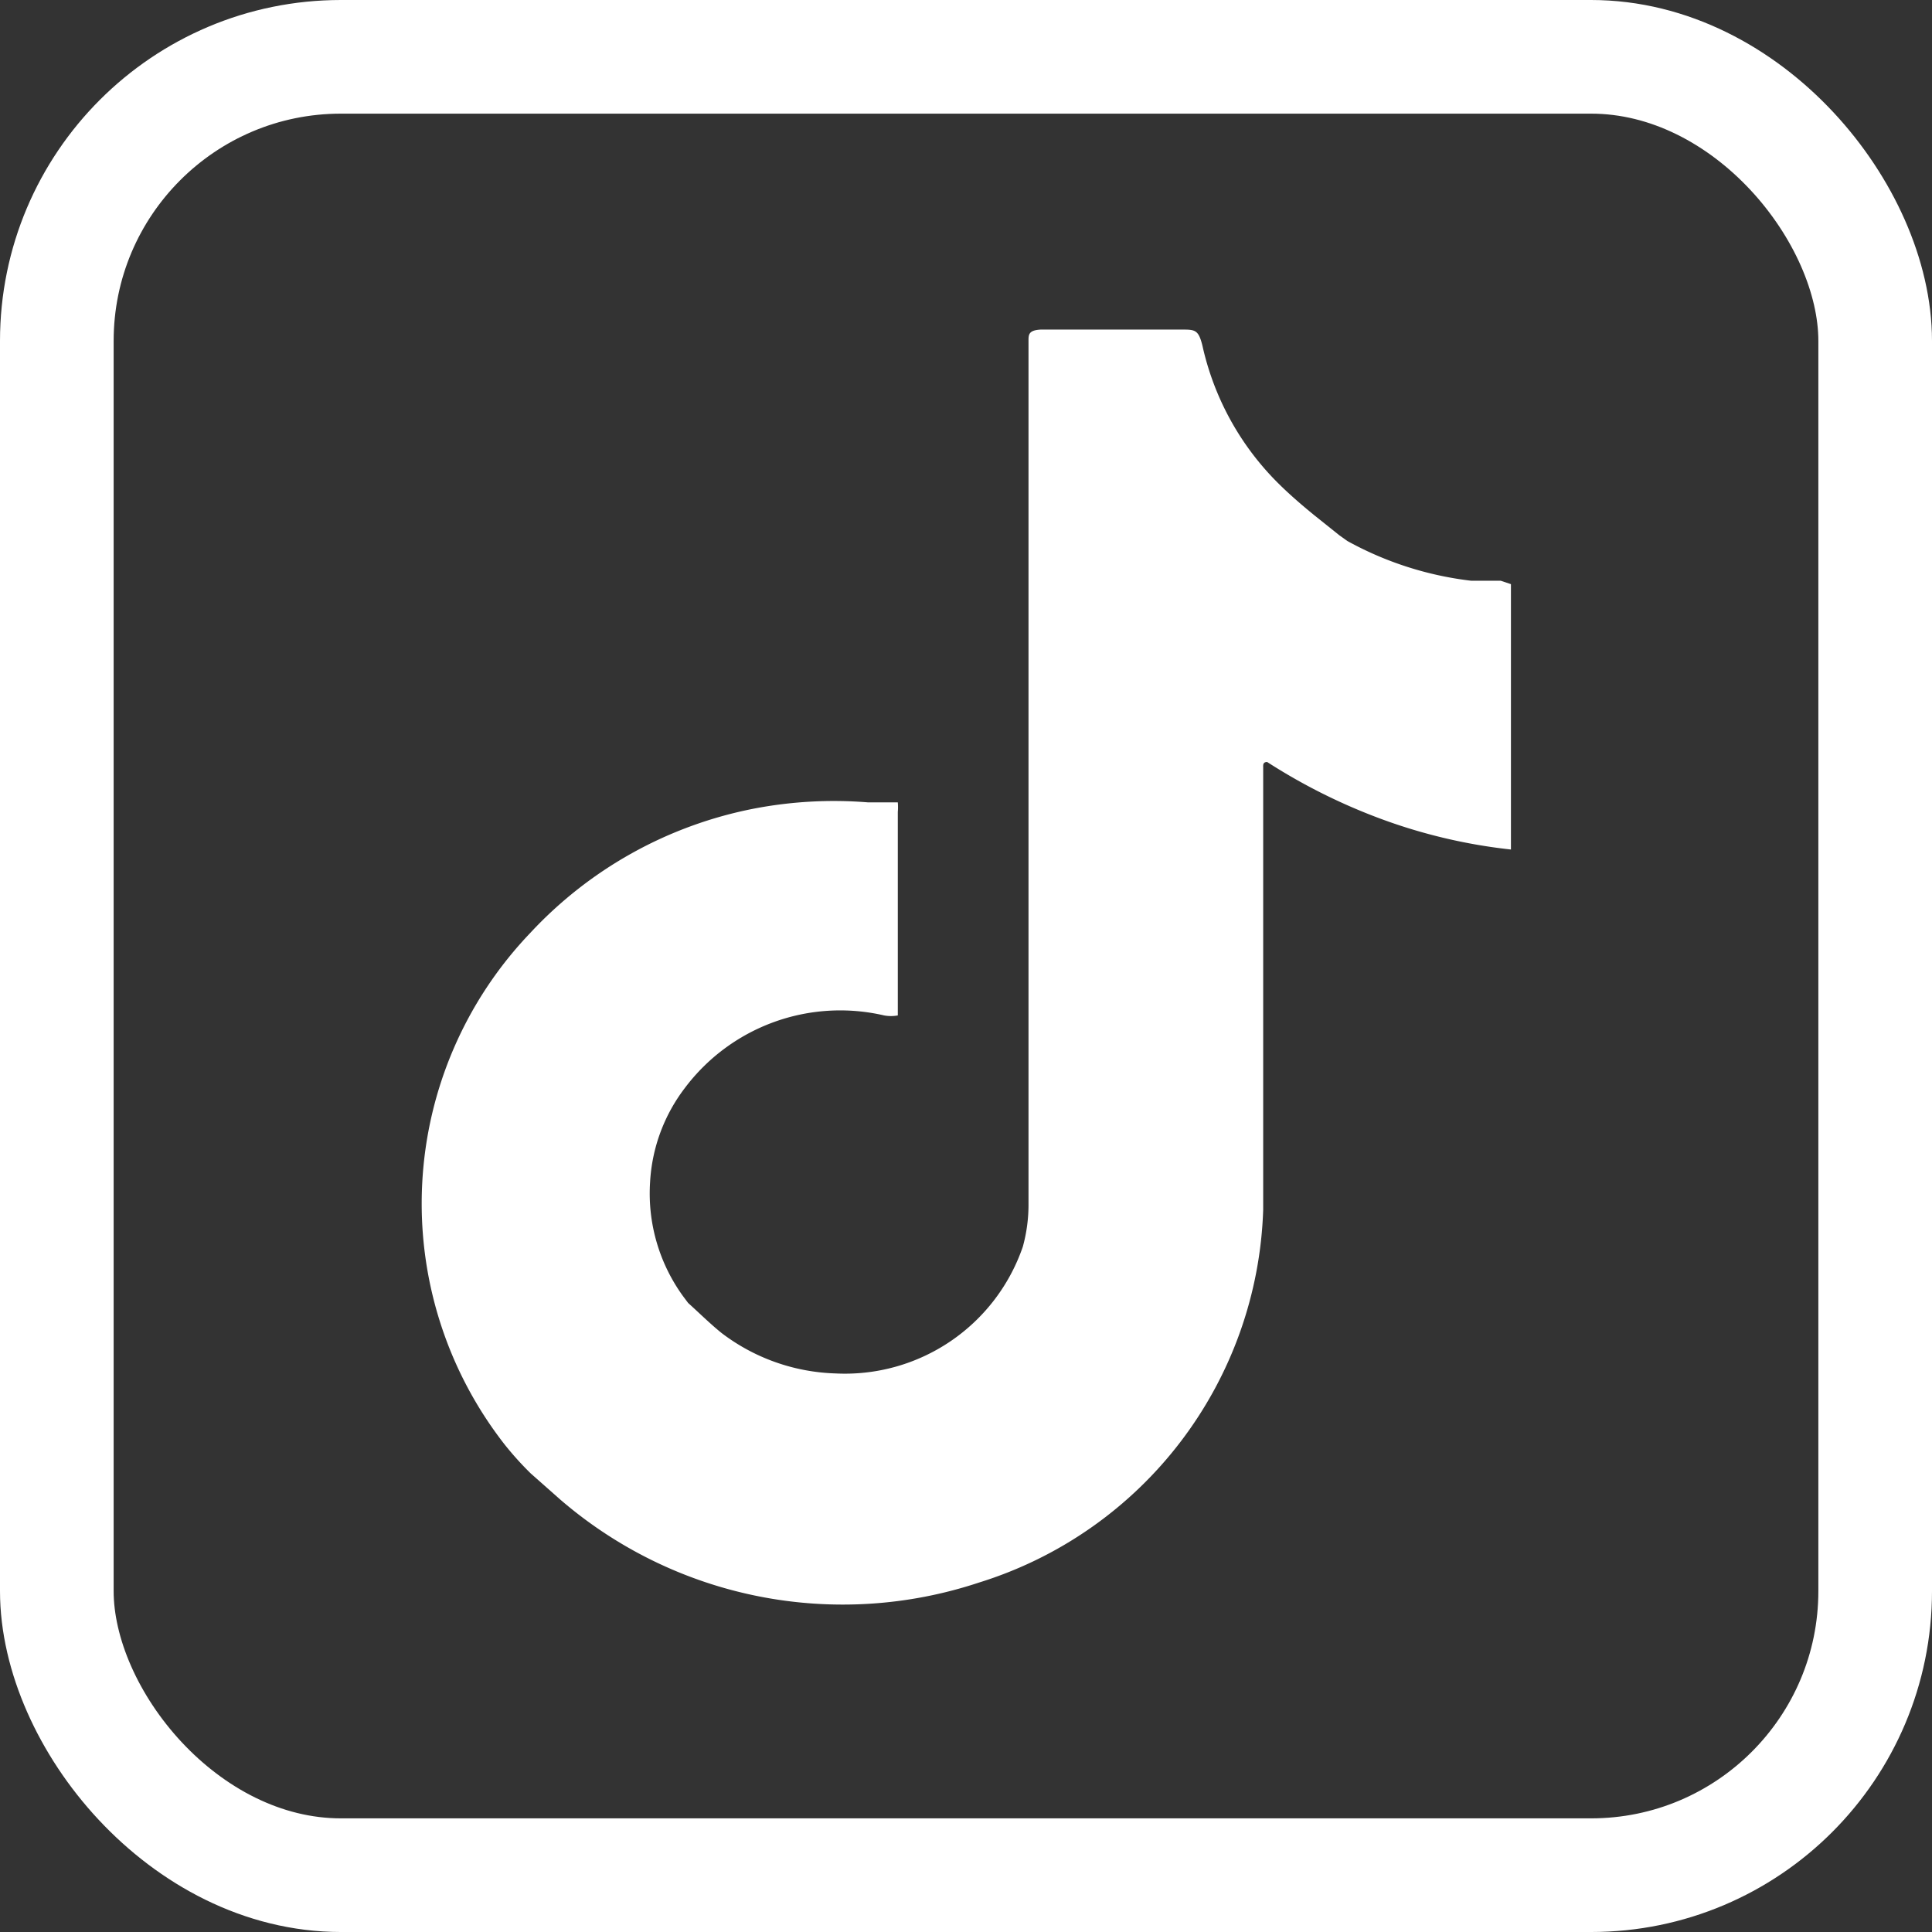<svg id="Layer_1" data-name="Layer 1" xmlns="http://www.w3.org/2000/svg" viewBox="0 0 34 34"><rect x="0" y="0" width="34" height="34" fill="#333333" stroke="none"/><defs><style>.cls-1{fill:#fff;}.cls-2{fill:none;stroke:#fff;stroke-miterlimit:10;stroke-width:2px;}</style></defs><path class="cls-1" d="M25.59,9.28c0,1.56,0,3.11,0,4.67a9.57,9.57,0,0,1-2.29-.54,10.3,10.3,0,0,1-2-1c-.08,0-.07.06-.07.1v1.86c0,.08,0,.16,0,.24v3.94c0,.58,0,1.16,0,1.74a7.11,7.11,0,0,1-5,6.56,7.61,7.61,0,0,1-7.37-1.46l-.52-.46a5.57,5.57,0,0,1-.46-.51,6.89,6.89,0,0,1,.45-9,7.27,7.27,0,0,1,3.94-2.19,7.45,7.45,0,0,1,2-.11l.38,0,.15,0,0,0v0a1,1,0,0,1,0,.17v3.58l0,0a0,0,0,0,1,0,0,.66.66,0,0,1-.24,0,3.42,3.42,0,0,0-3.51,1.28,3,3,0,0,0-.61,1.66,3.08,3.08,0,0,0,.58,2l.09.12c.2.18.38.36.59.53a3.48,3.48,0,0,0,2,.71A3.31,3.31,0,0,0,17,20.94a2.78,2.78,0,0,0,.1-.76V5.33c0-.11,0-.22,0-.33s0-.19.22-.2h2.47c.24,0,.3,0,.37.28a4.91,4.91,0,0,0,1.32,2.41c.2.2.42.39.64.57l.45.36.14.1a5.94,5.94,0,0,0,2.18.7l.52,0Z" transform="translate(1 1)"/><rect class="cls-2" x="1" y="1" width="32" height="32" rx="5"/></svg>